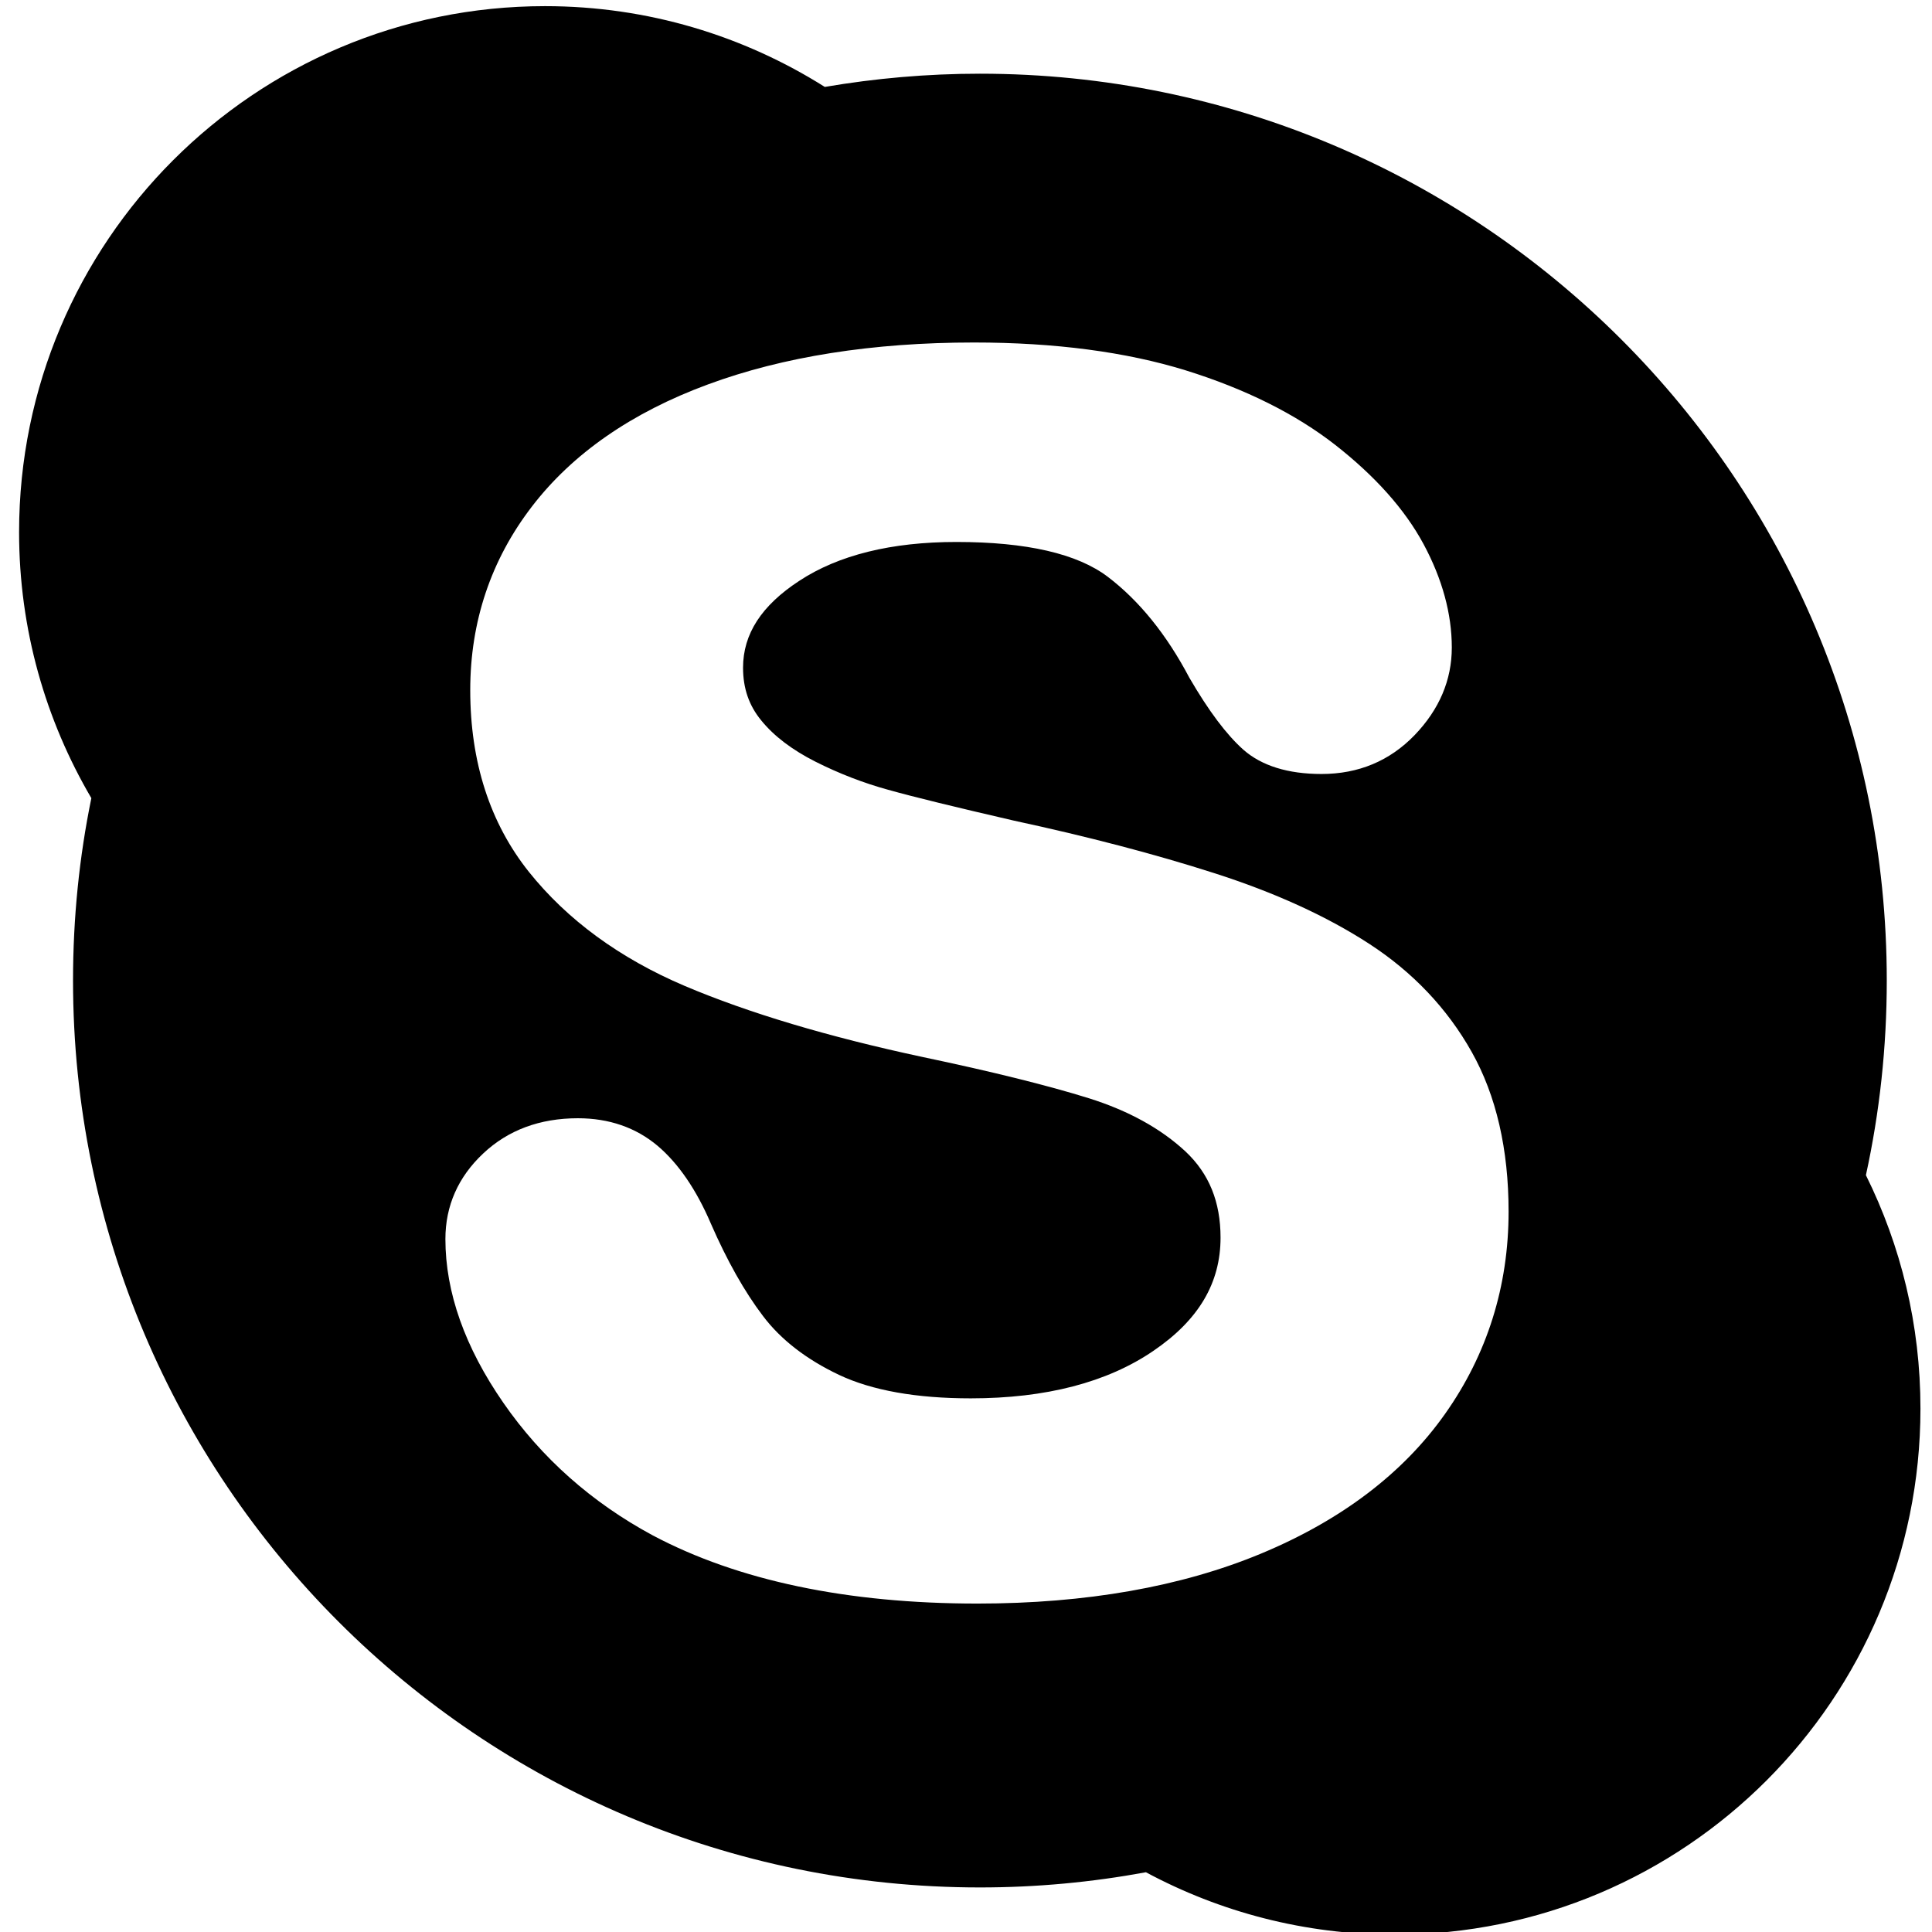 <?xml version="1.0" encoding="utf-8"?>
<!-- Generator: Adobe Illustrator 15.0.0, SVG Export Plug-In . SVG Version: 6.00 Build 0)  -->
<!DOCTYPE svg PUBLIC "-//W3C//DTD SVG 1.1//EN" "http://www.w3.org/Graphics/SVG/1.1/DTD/svg11.dtd">
<svg version="1.1" id="Layer_1" xmlns="http://www.w3.org/2000/svg" xmlns:xlink="http://www.w3.org/1999/xlink" x="0px" y="0px"
	 width="512px" height="512px" viewBox="0 0 512 512" enable-background="new 0 0 512 512" xml:space="preserve">
<title></title>
<path d="M494.485,311.433c3.637-16.659,5.53-33.879,5.53-51.591c0-132.712-107.588-240.311-240.32-240.311
	c-14.005,0-27.729,1.223-41.113,3.506C197.115,9.503,171.69,1.629,144.442,1.629c-76.984,0-139.384,62.41-139.384,139.404
	c0,25.725,7.012,49.797,19.153,70.483c-3.206,15.607-4.857,31.786-4.857,48.325c0,132.752,107.578,240.351,240.33,240.351
	c15.047,0,29.722-1.393,43.997-4.027c19.634,10.539,42.054,16.529,65.896,16.529c76.976,0,139.364-62.398,139.364-139.374
	C508.95,351.082,503.741,330.095,494.485,311.433z M382.949,374.703c-11.1,15.728-27.528,28.199-48.825,37.045
	c-21.077,8.756-46.341,13.214-75.092,13.214c-34.51,0-63.471-6.092-86.05-18.072c-16.158-8.705-29.462-20.506-39.579-35.121
	c-10.188-14.696-15.367-29.302-15.367-43.407c0-8.795,3.366-16.438,10.018-22.68c6.582-6.2,15.017-9.336,25.094-9.336
	c8.254,0,15.387,2.465,21.167,7.344c5.53,4.707,10.258,11.649,14.085,20.605c4.267,9.777,8.895,18.012,13.803,24.462
	c4.729,6.262,11.5,11.502,20.166,15.608c8.716,4.117,20.466,6.211,34.892,6.211c19.884,0,36.183-4.228,48.424-12.603
	c11.991-8.164,17.772-17.981,17.772-29.981c0-9.488-3.025-16.93-9.257-22.811c-6.571-6.121-15.177-10.849-25.665-14.145
	c-10.909-3.396-25.746-7.082-44.077-10.93c-24.964-5.339-46.142-11.68-62.991-18.823c-17.26-7.343-31.145-17.521-41.302-30.223
	c-10.308-12.932-15.547-29.101-15.547-48.164c0-18.152,5.49-34.531,16.318-48.625c10.739-14.024,26.446-24.943,46.652-32.387
	c19.935-7.373,43.656-11.12,70.524-11.12c21.457,0,40.311,2.504,56.078,7.374c15.848,4.928,29.201,11.59,39.689,19.784
	c10.559,8.274,18.432,17.08,23.38,26.275c4.97,9.247,7.483,18.483,7.483,27.399c0,8.595-3.296,16.398-9.857,23.221
	c-6.591,6.832-14.875,10.297-24.673,10.297c-8.896,0-15.877-2.183-20.706-6.431c-4.487-4.007-9.156-10.208-14.335-19.114
	c-5.991-11.37-13.244-20.356-21.567-26.687c-8.095-6.161-21.589-9.256-40.151-9.256c-17.21,0-31.234,3.456-41.633,10.298
	c-10.027,6.551-14.906,14.095-14.906,23.02c0,5.49,1.583,10.048,4.829,13.985c3.406,4.197,8.244,7.823,14.315,10.899
	c6.311,3.186,12.842,5.7,19.353,7.482c6.672,1.874,17.872,4.608,33.24,8.155c19.443,4.188,37.345,8.855,53.133,13.924
	c16.028,5.129,29.831,11.42,41.131,18.772c11.5,7.484,20.627,17.101,27.098,28.611c6.492,11.54,9.778,25.774,9.778,42.334
	C399.79,340.863,394.11,358.936,382.949,374.703z"/>
</svg>
